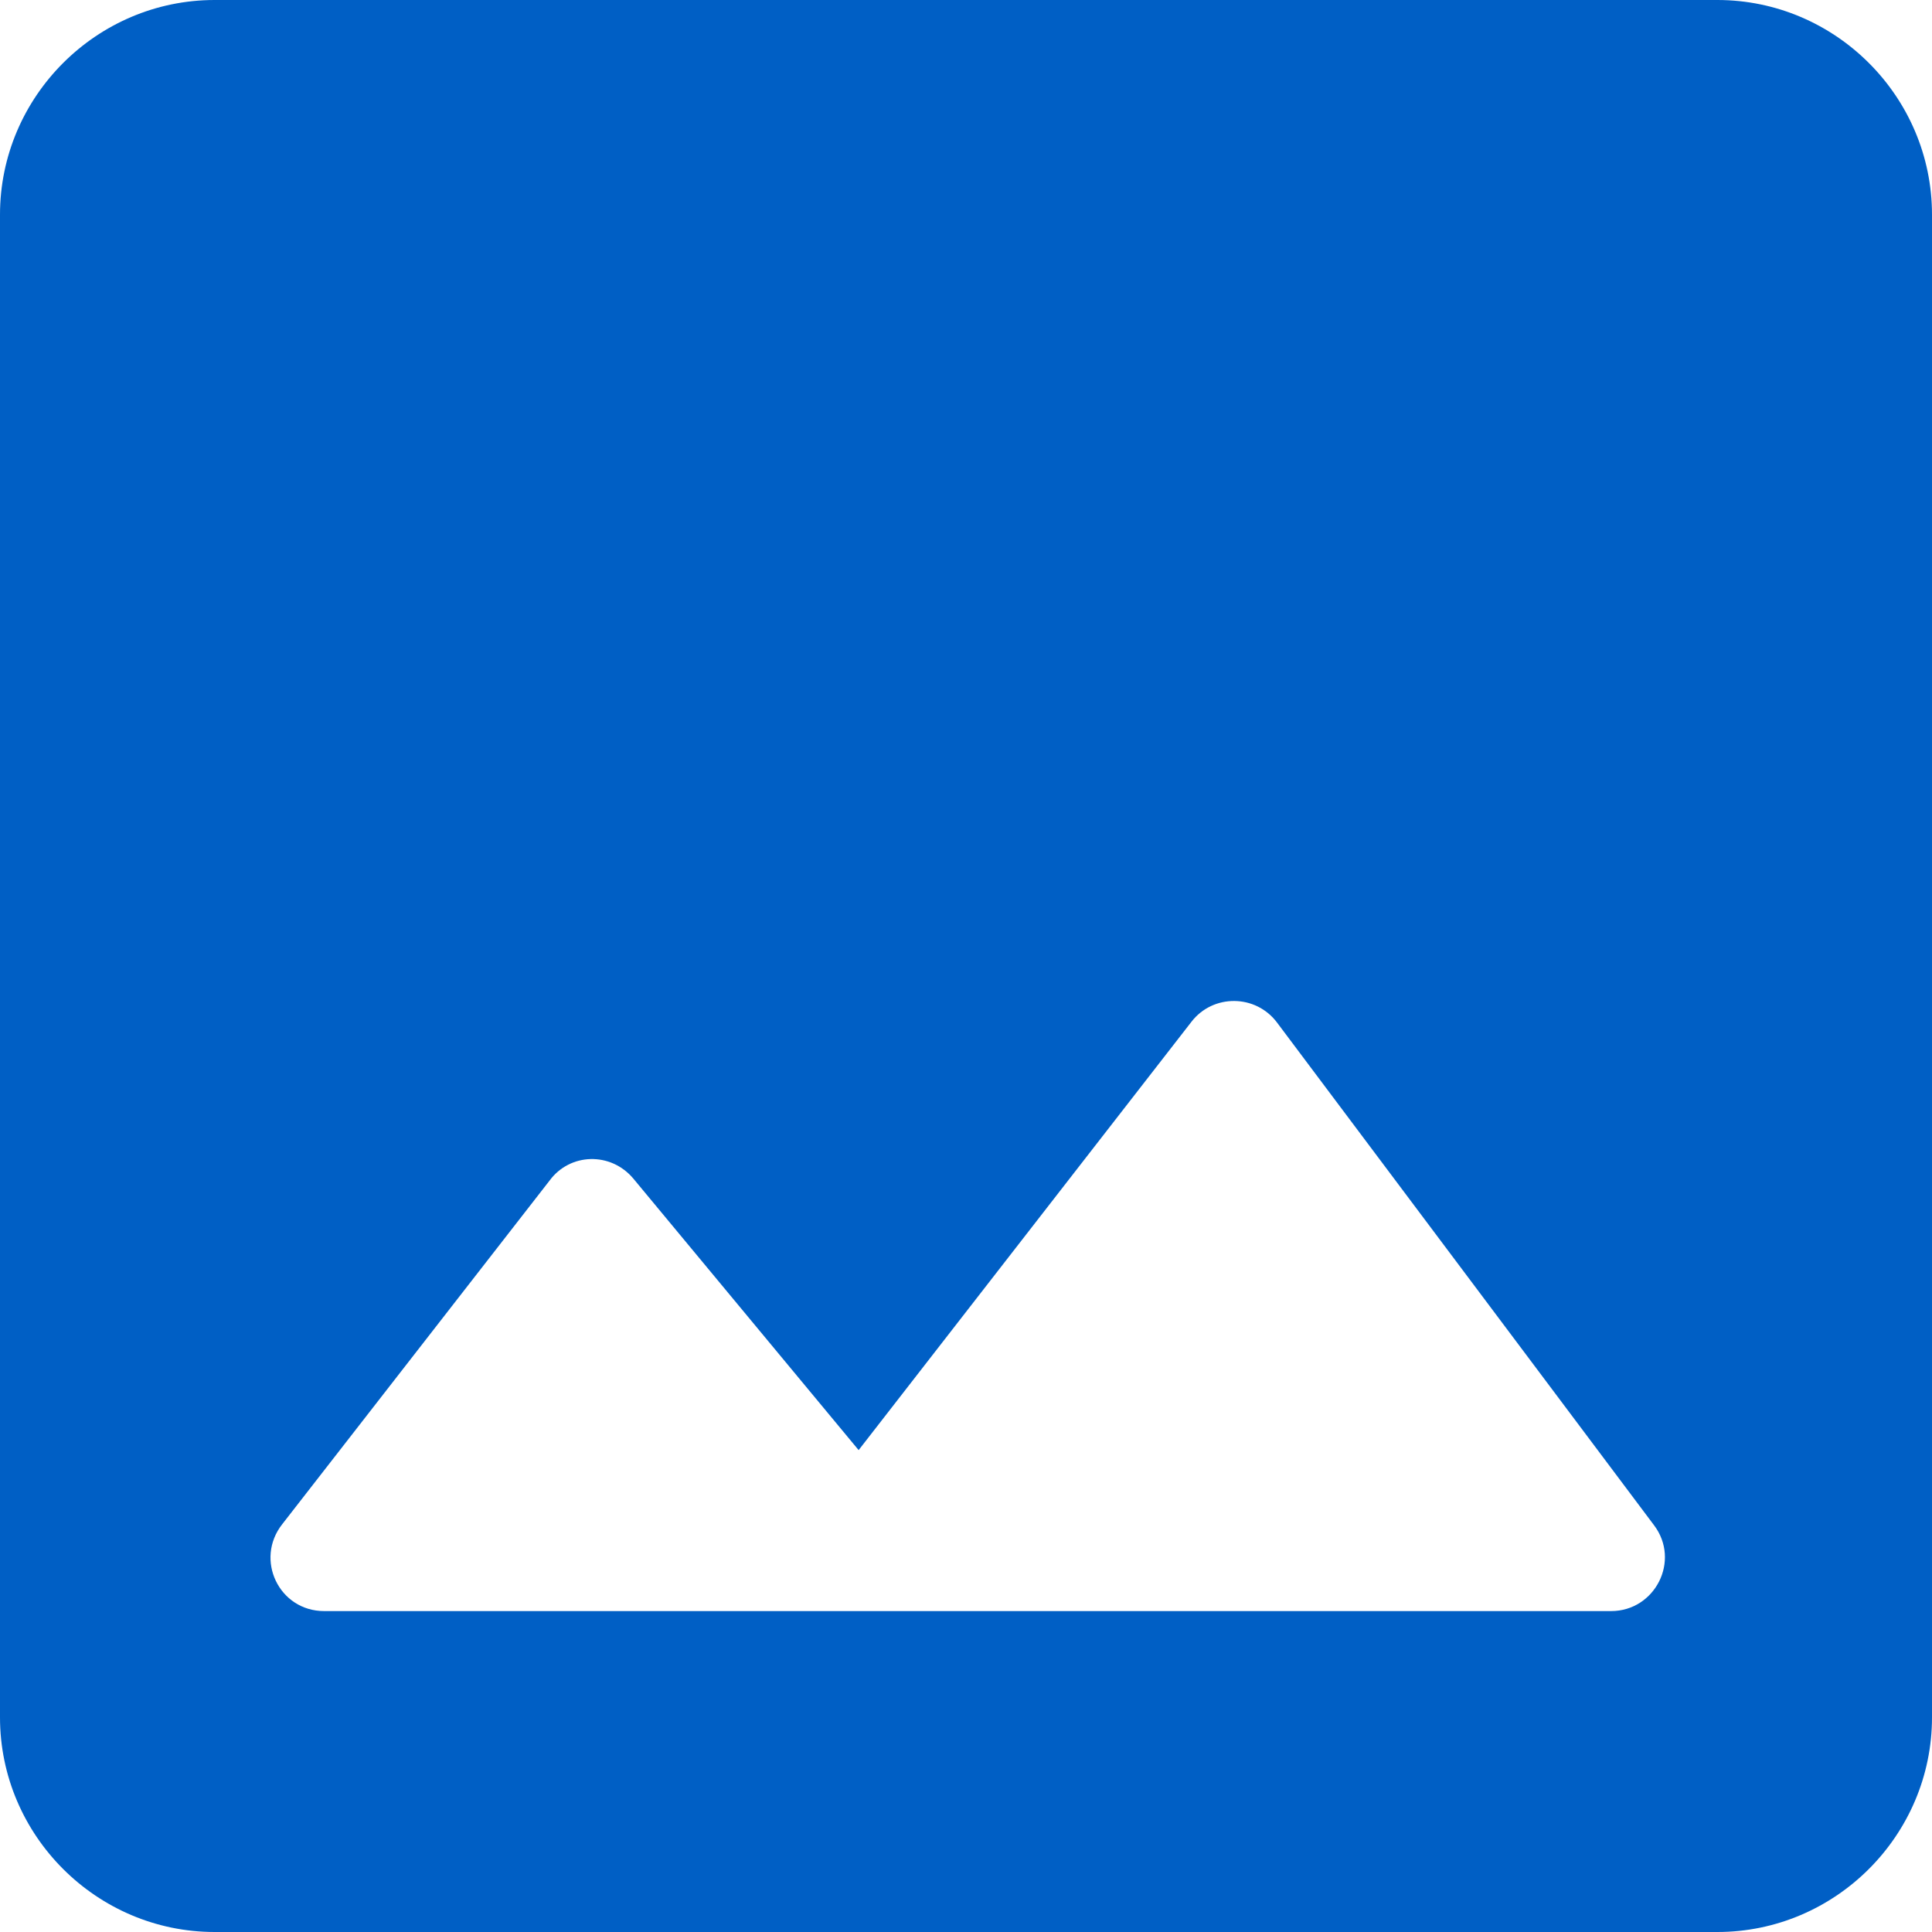 <svg width="28" height="28" viewBox="0 0 28 28" fill="none" xmlns="http://www.w3.org/2000/svg">
<path d="M28 24.889V3.111C28 1.4 26.6 0 24.889 0H3.111C1.4 0 0 1.4 0 3.111V24.889C0 26.6 1.4 28 3.111 28H24.889C26.6 28 28 26.6 28 24.889ZM9.178 17.08L12.444 21.016L17.267 14.809C17.578 14.404 18.2 14.404 18.511 14.824L23.971 22.104C24.36 22.618 23.987 23.349 23.349 23.349H4.698C4.044 23.349 3.687 22.602 4.091 22.089L7.964 17.111C8.26 16.707 8.851 16.691 9.178 17.08Z" fill="#005FC5"/>
</svg>
